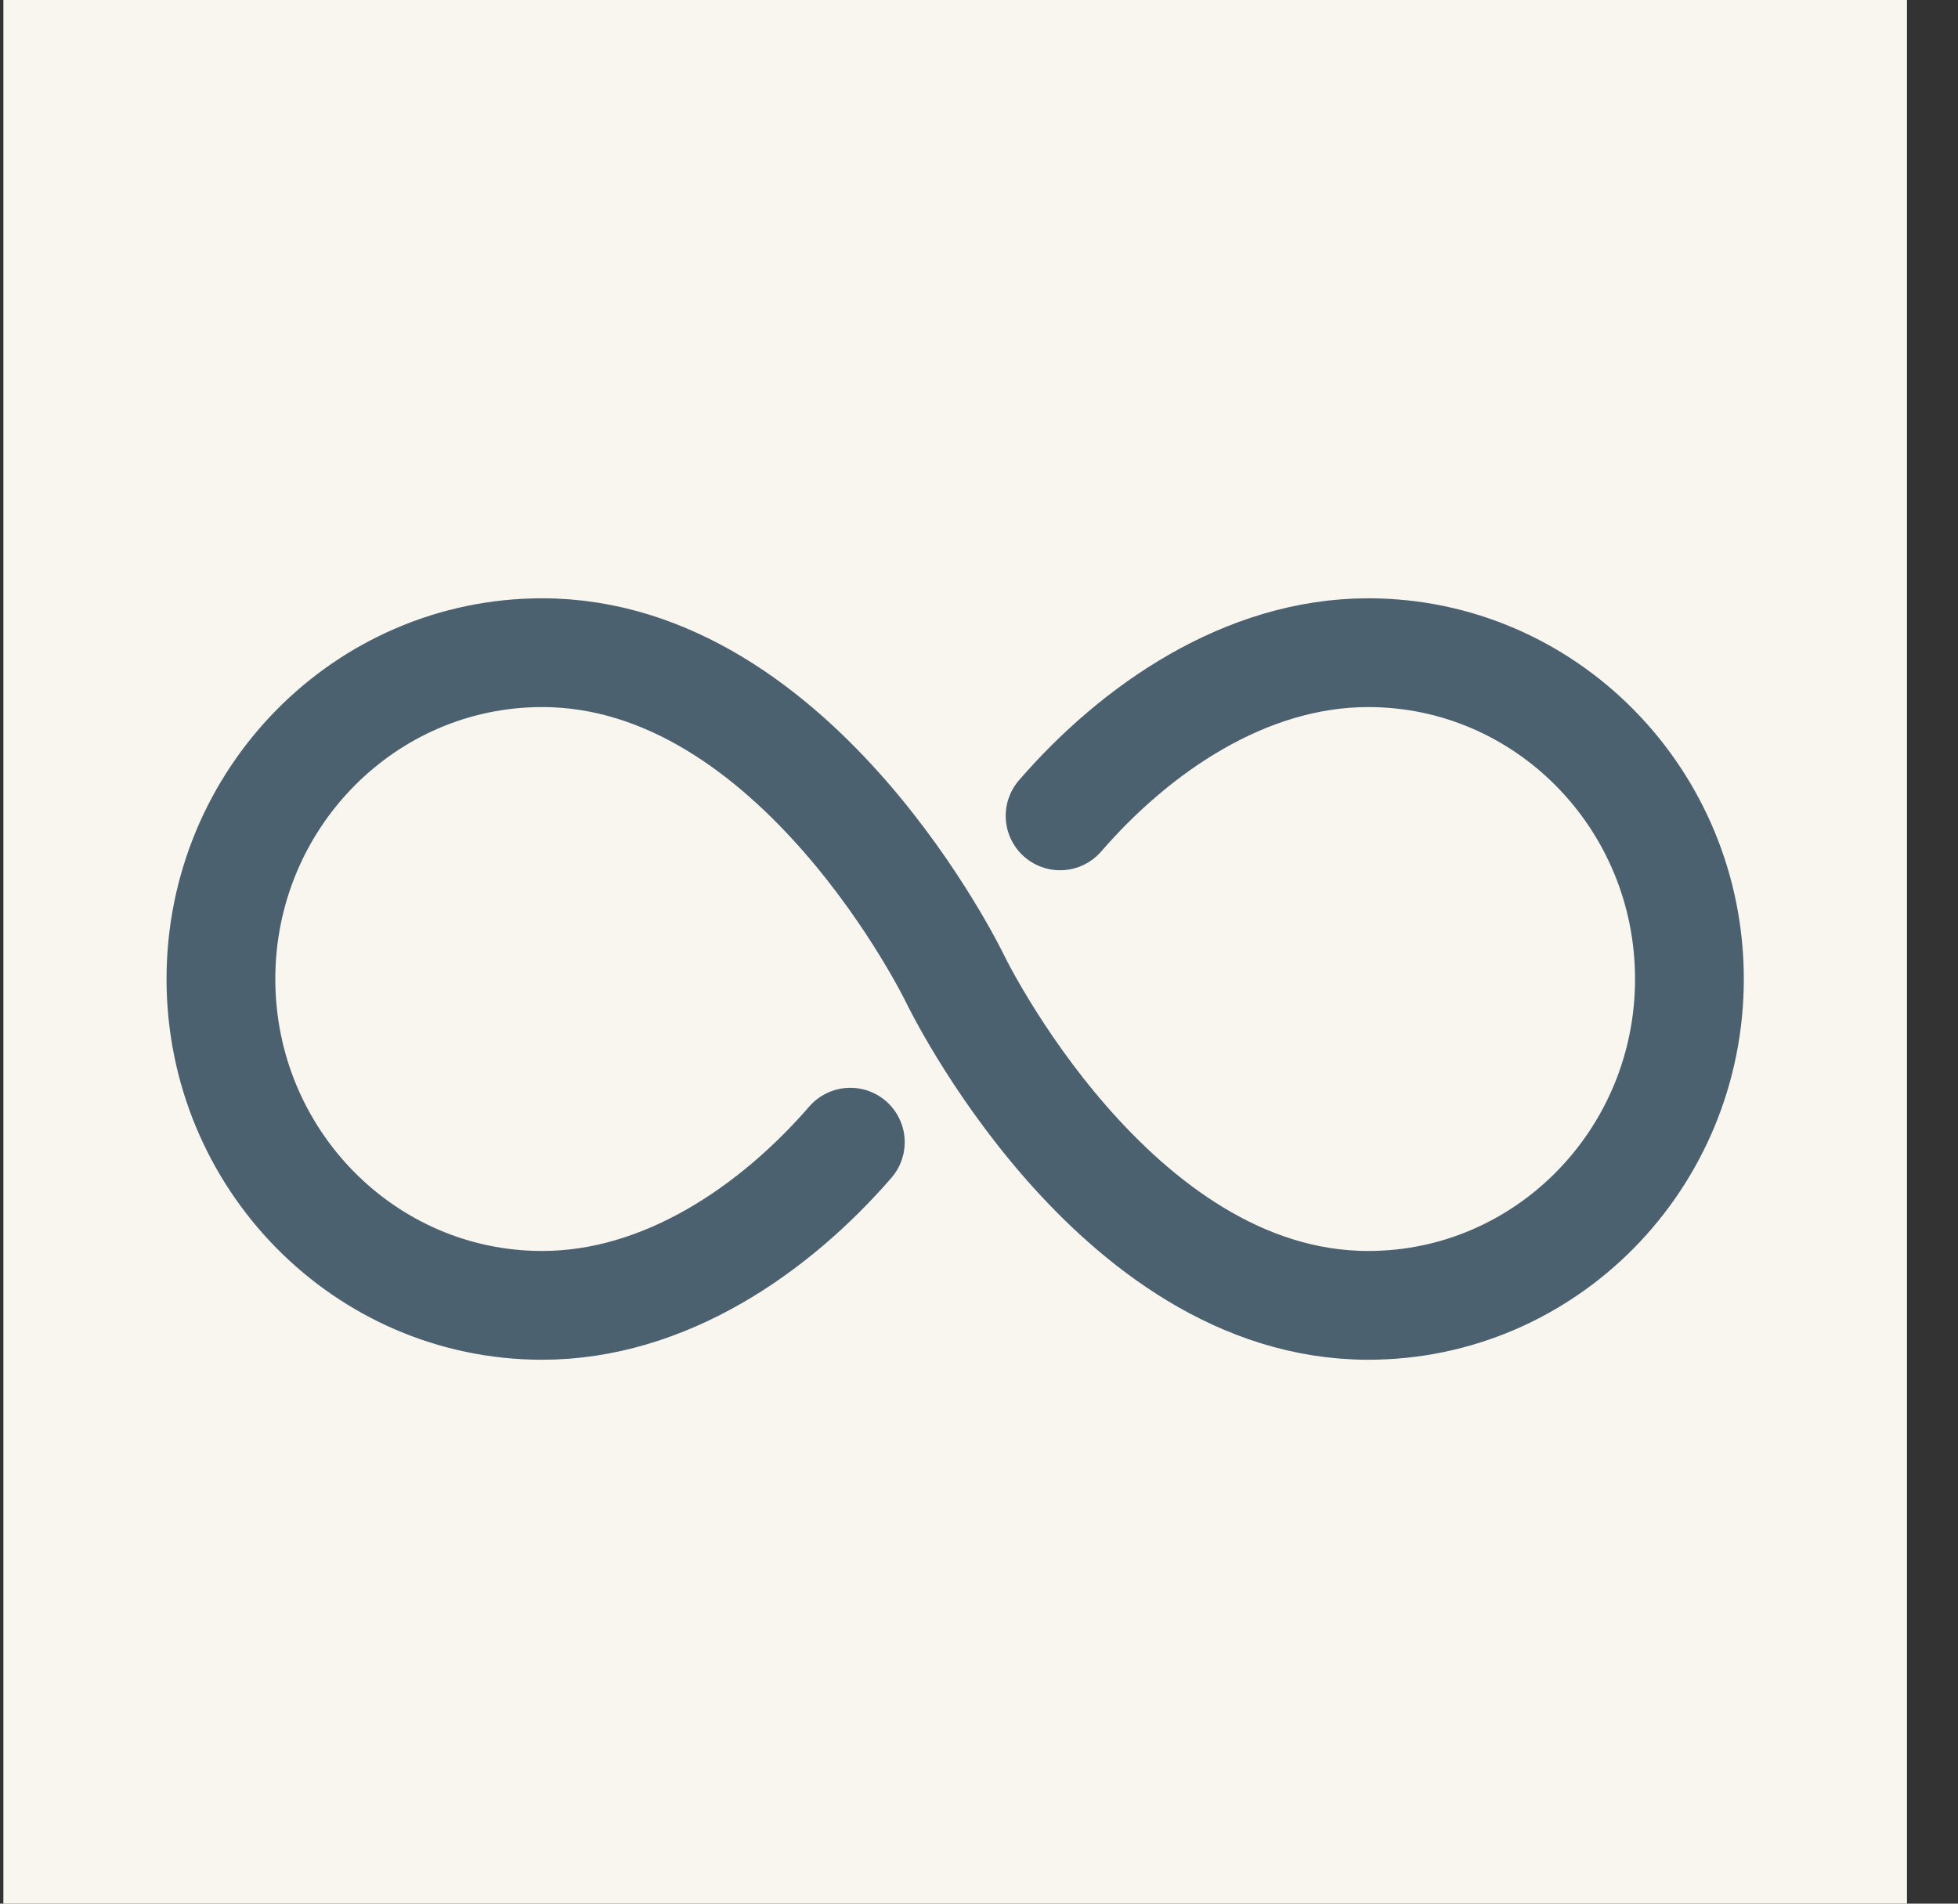 <svg width="36" height="35" viewBox="0 0 36 35" fill="none" xmlns="http://www.w3.org/2000/svg">
<rect x="0" y="0" width="36" height="35" fill="#333333" stroke="none"/>
<rect width="35" height="35" transform="translate(0.062)" fill="#F9F6EF"/>
<path d="M15.634 21C14.248 22.599 12.229 24 9.969 24C6.707 24 4.062 21.312 4.062 18C4.062 14.688 6.707 12 9.969 12C14.67 12 17.562 18 17.562 18C17.562 18 20.455 24 25.156 24C28.418 24 31.062 21.312 31.062 18C31.062 14.688 28.418 12 25.156 12C22.896 12 20.877 13.401 19.491 15" stroke="#4C616F" stroke-width="2" stroke-miterlimit="10" stroke-linecap="round"/>
</svg>
